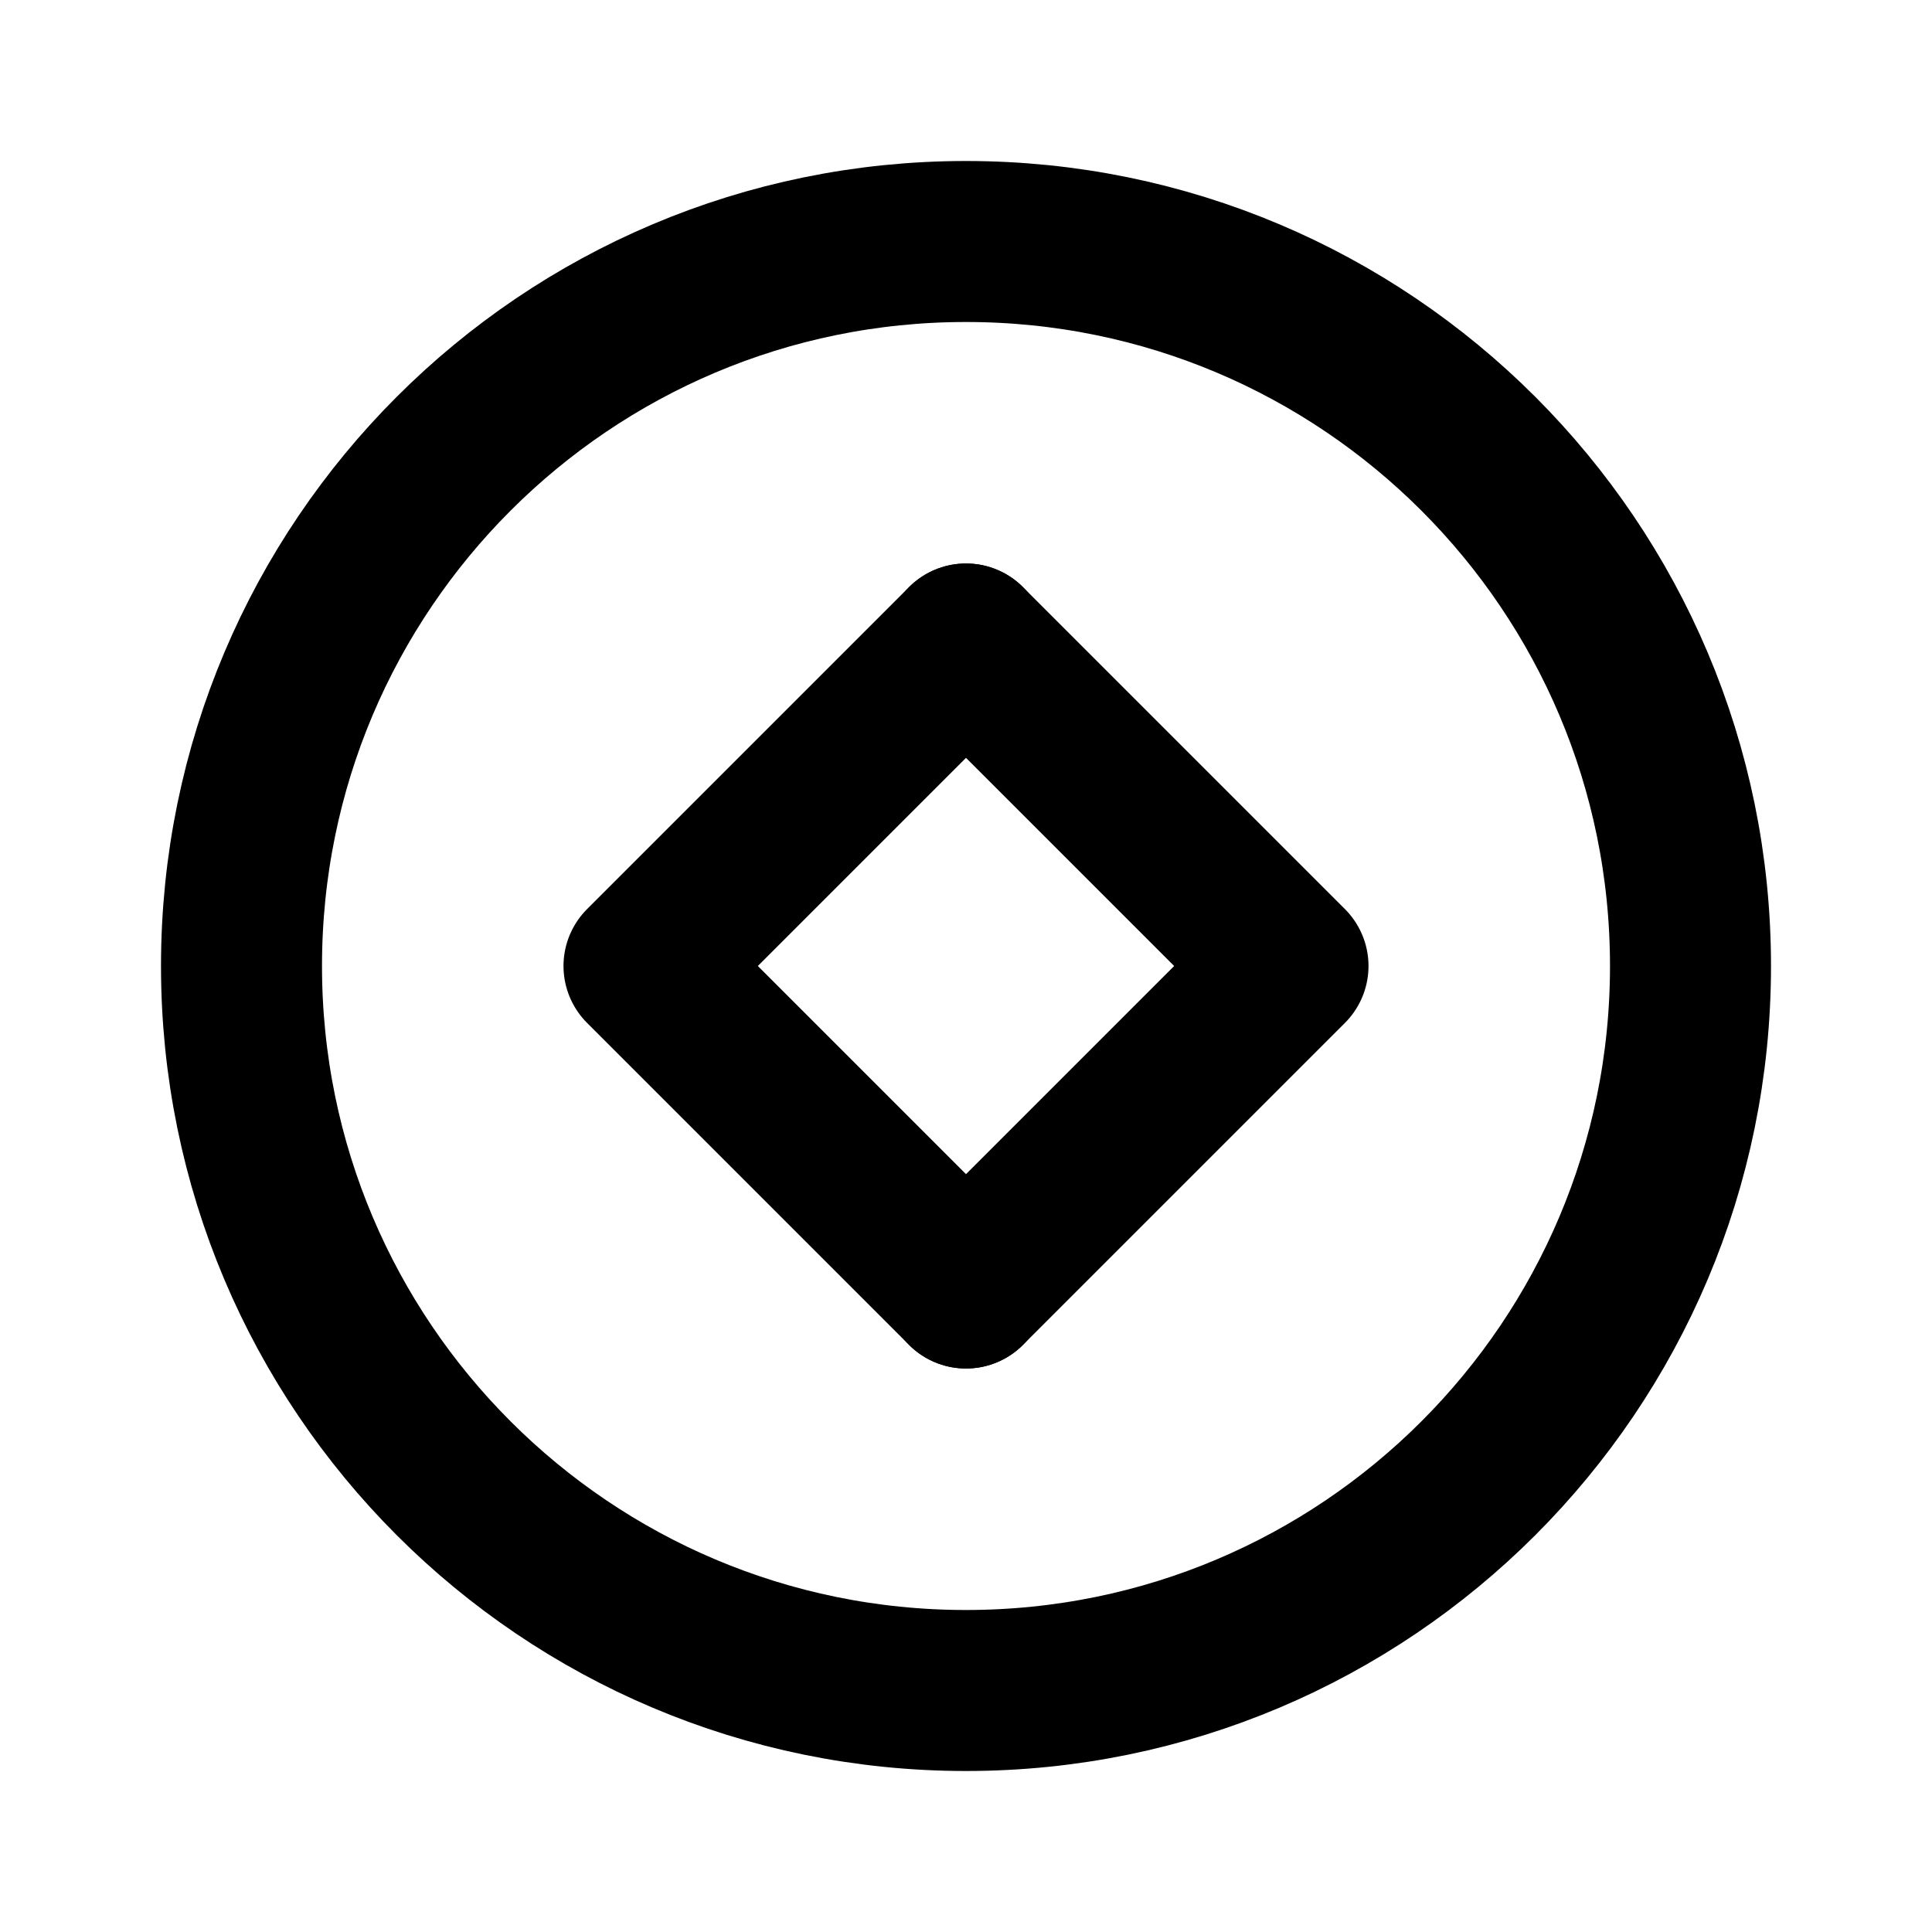<svg width="24" height="24" viewBox="0 0 24 24" fill="none" xmlns="http://www.w3.org/2000/svg">
<path d="M3 12C3 7.029 7.029 3 12 3C16.971 3 21 7.029 21 12C21 16.971 16.971 21 12 21C7.029 21 3 16.971 3 12Z" stroke="currentColor" stroke-width="2"/>
<path d="M12 8L8 12L12 16" stroke="currentColor" stroke-width="2" stroke-linecap="round" stroke-linejoin="round"/>
<path d="M12 16L16 12L12 8" stroke="currentColor" stroke-width="2" stroke-linecap="round" stroke-linejoin="round"/>
</svg>
